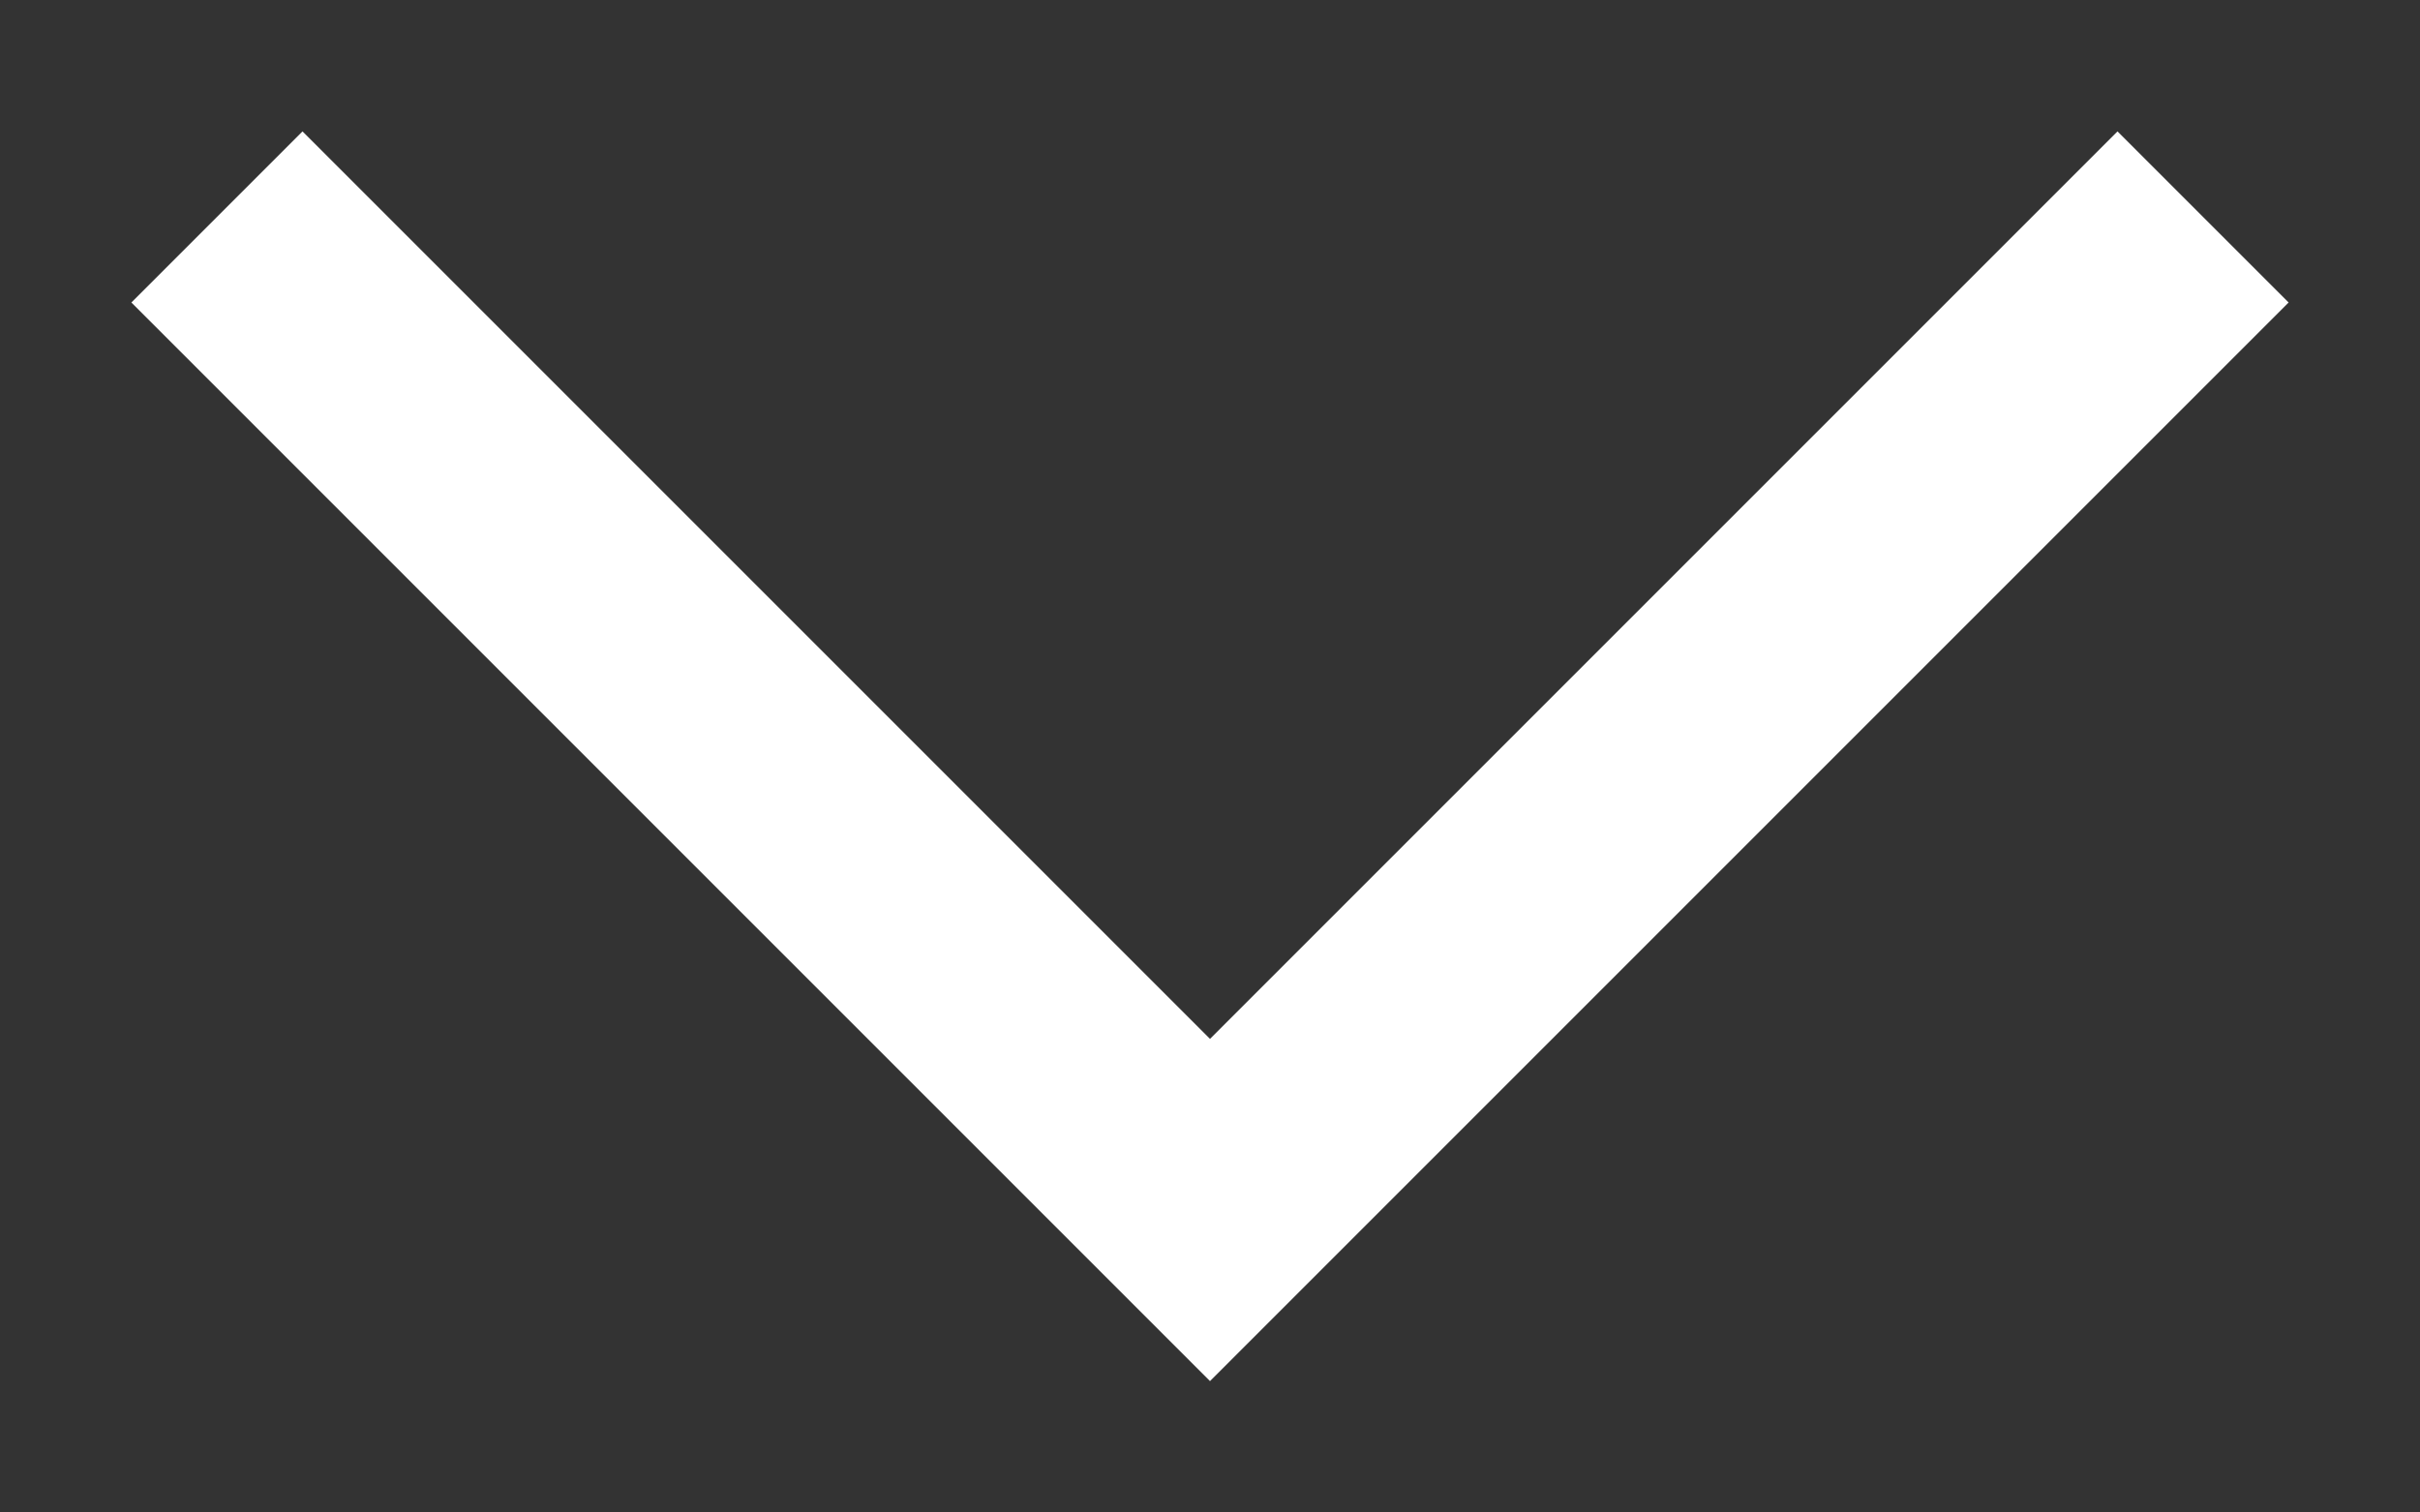 <svg width="16" height="10" viewBox="0 0 16 10" fill="none" xmlns="http://www.w3.org/2000/svg">
<rect x="0" y="0" width="16" height="10" fill="#333333" stroke="none"/>
<path id="Vector" d="M14 2L8 8L2 2" stroke="white" stroke-width="1.6" stroke-linecap="square"/>
</svg>
